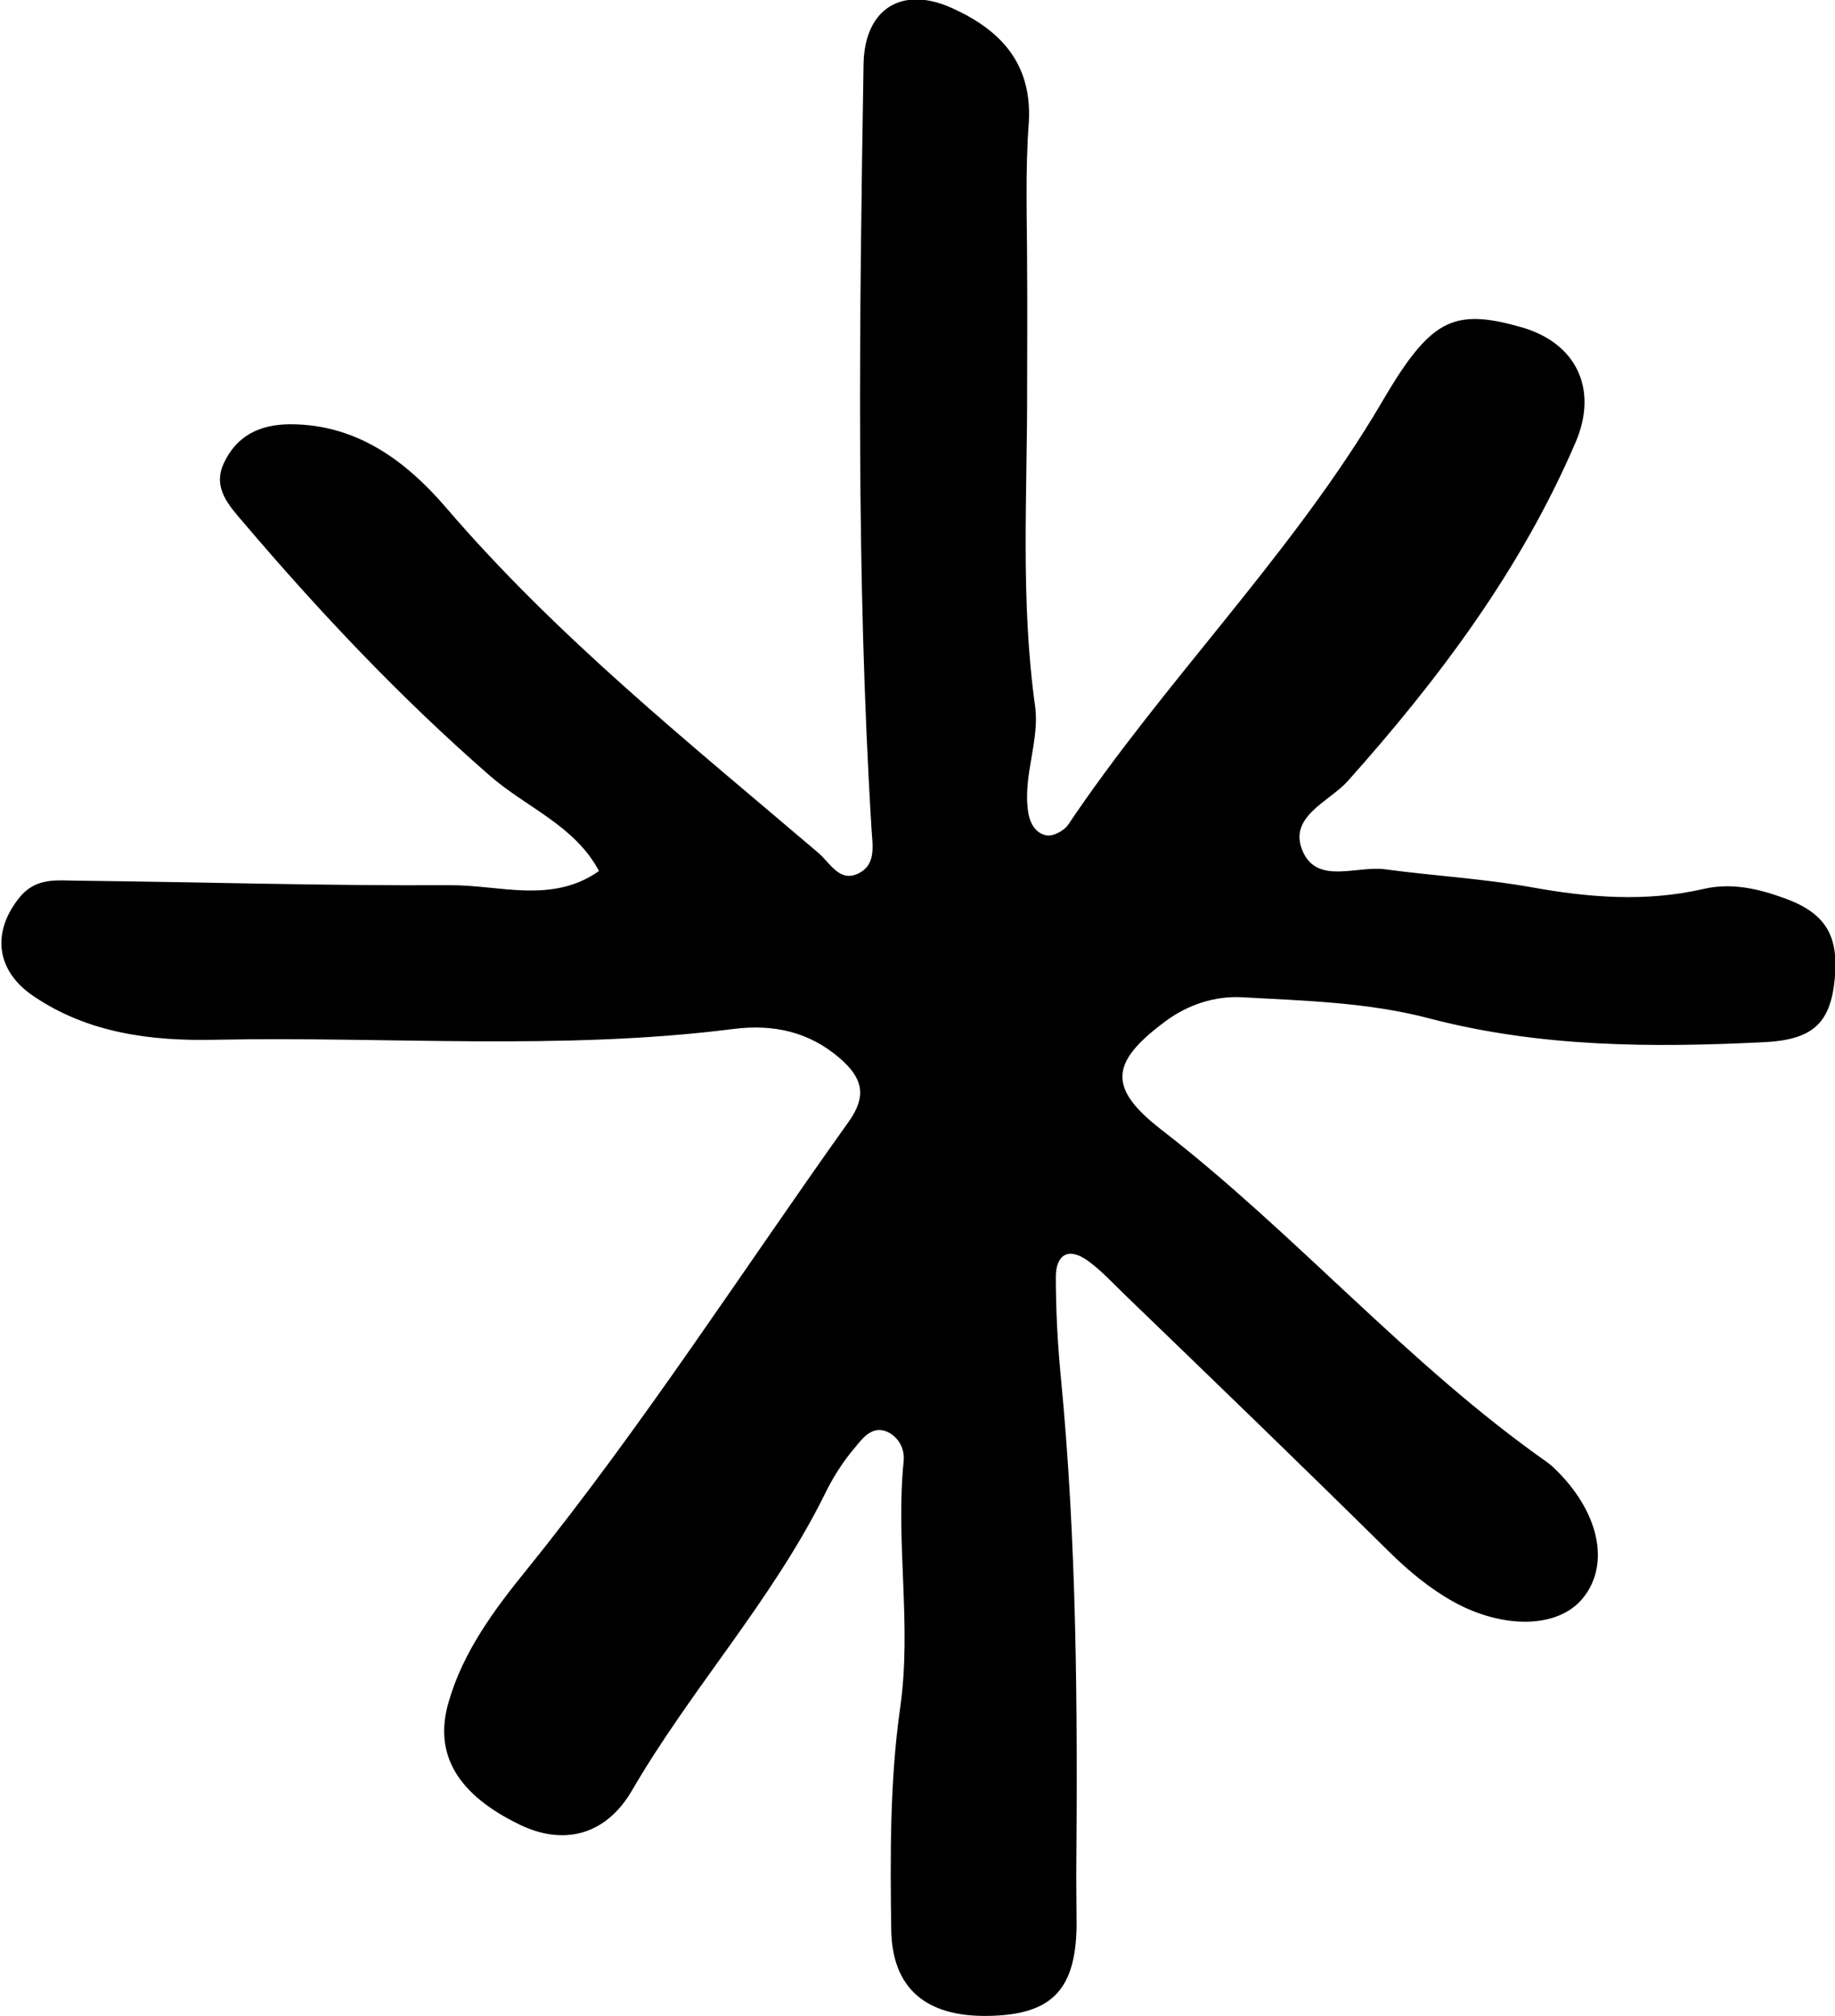 <?xml version="1.0" encoding="utf-8"?>
<!-- Generator: Adobe Illustrator 27.9.0, SVG Export Plug-In . SVG Version: 6.00 Build 0)  -->
<svg version="1.1" id="Layer_1" xmlns="http://www.w3.org/2000/svg" xmlns:xlink="http://www.w3.org/1999/xlink" x="0px" y="0px"
	 viewBox="0 0 53.06 58.31" style="enable-background:new 0 0 53.06 58.31;" xml:space="preserve">
<path d="M29.7,11.16c0.01,3.09-0.2,6.17,0.23,9.26c0.14,0.99-0.36,2.02-0.2,3.06c0.05,0.35,0.23,0.63,0.54,0.68
	c0.18,0.03,0.49-0.13,0.61-0.3c2.74-4.08,6.25-7.59,8.82-11.8c0.25-0.41,0.48-0.82,0.74-1.22c1.08-1.63,1.76-1.89,3.54-1.38
	c1.6,0.45,2.24,1.79,1.58,3.33c-1.58,3.68-3.94,6.83-6.59,9.8c-0.54,0.6-1.74,1.03-1.3,2.03c0.42,0.97,1.56,0.41,2.38,0.52
	c1.41,0.19,2.84,0.27,4.24,0.52c1.66,0.3,3.3,0.43,4.96,0.05c0.81-0.19,1.59-0.01,2.33,0.26c1.21,0.43,1.6,1.09,1.47,2.37
	c-0.13,1.25-0.63,1.73-2.04,1.8c-3.25,0.16-6.48,0.15-9.69-0.69c-1.74-0.46-3.6-0.51-5.42-0.61c-0.76-0.04-1.56,0.21-2.22,0.71
	c-1.57,1.17-1.66,1.91-0.1,3.12c3.89,3.01,7.12,6.78,11.16,9.62c0.06,0.05,0.13,0.1,0.18,0.15c1.32,1.25,1.66,2.8,0.84,3.79
	c-0.71,0.86-2.28,0.89-3.72,0.1c-0.7-0.39-1.3-0.89-1.87-1.45c-2.54-2.51-5.11-4.99-7.68-7.47c-0.34-0.33-0.67-0.69-1.05-0.96
	c-0.55-0.39-0.91-0.16-0.91,0.48c0,0.95,0.05,1.91,0.14,2.85c0.47,4.82,0.49,9.66,0.45,14.5c0,0.48,0.01,0.95,0.01,1.43
	c-0.03,1.86-0.74,2.57-2.59,2.59c-1.75,0.02-2.75-0.78-2.77-2.51c-0.03-2.14-0.04-4.31,0.26-6.41c0.34-2.39-0.14-4.76,0.1-7.13
	c0.03-0.33-0.12-0.64-0.41-0.81c-0.46-0.26-0.76,0.13-0.98,0.4c-0.36,0.42-0.66,0.89-0.9,1.39c-1.52,3.06-3.85,5.6-5.56,8.54
	c-0.77,1.33-2.01,1.61-3.27,0.99c-1.77-0.86-2.48-2.02-2.04-3.53c0.42-1.47,1.33-2.69,2.28-3.86c3.34-4.14,6.21-8.61,9.29-12.93
	c0.55-0.77,0.38-1.28-0.25-1.83c-0.9-0.78-1.94-1-3.1-0.85c-4.98,0.63-9.99,0.21-14.98,0.31c-1.84,0.04-3.66-0.19-5.24-1.26
	c-1.11-0.75-1.2-1.87-0.41-2.85c0.49-0.61,1.12-0.49,1.74-0.49c3.57,0.04,7.14,0.15,10.71,0.13c1.43-0.01,2.95,0.55,4.31-0.41
	c-0.7-1.32-2.11-1.84-3.16-2.76c-2.58-2.25-4.92-4.73-7.13-7.33c-0.41-0.48-0.89-0.99-0.56-1.7c0.37-0.8,1.04-1.13,1.93-1.13
	c1.93,0,3.35,1.08,4.48,2.39c3.22,3.76,7.06,6.83,10.8,10.02c0.33,0.29,0.61,0.86,1.16,0.57c0.5-0.26,0.39-0.8,0.36-1.28
	c-0.45-7.37-0.35-14.75-0.23-22.12c0.03-1.6,1.11-2.27,2.55-1.62c1.4,0.63,2.32,1.59,2.23,3.29C29.64,4.96,29.7,6.4,29.7,7.83
	C29.71,8.94,29.7,10.05,29.7,11.16z"/>
</svg>
